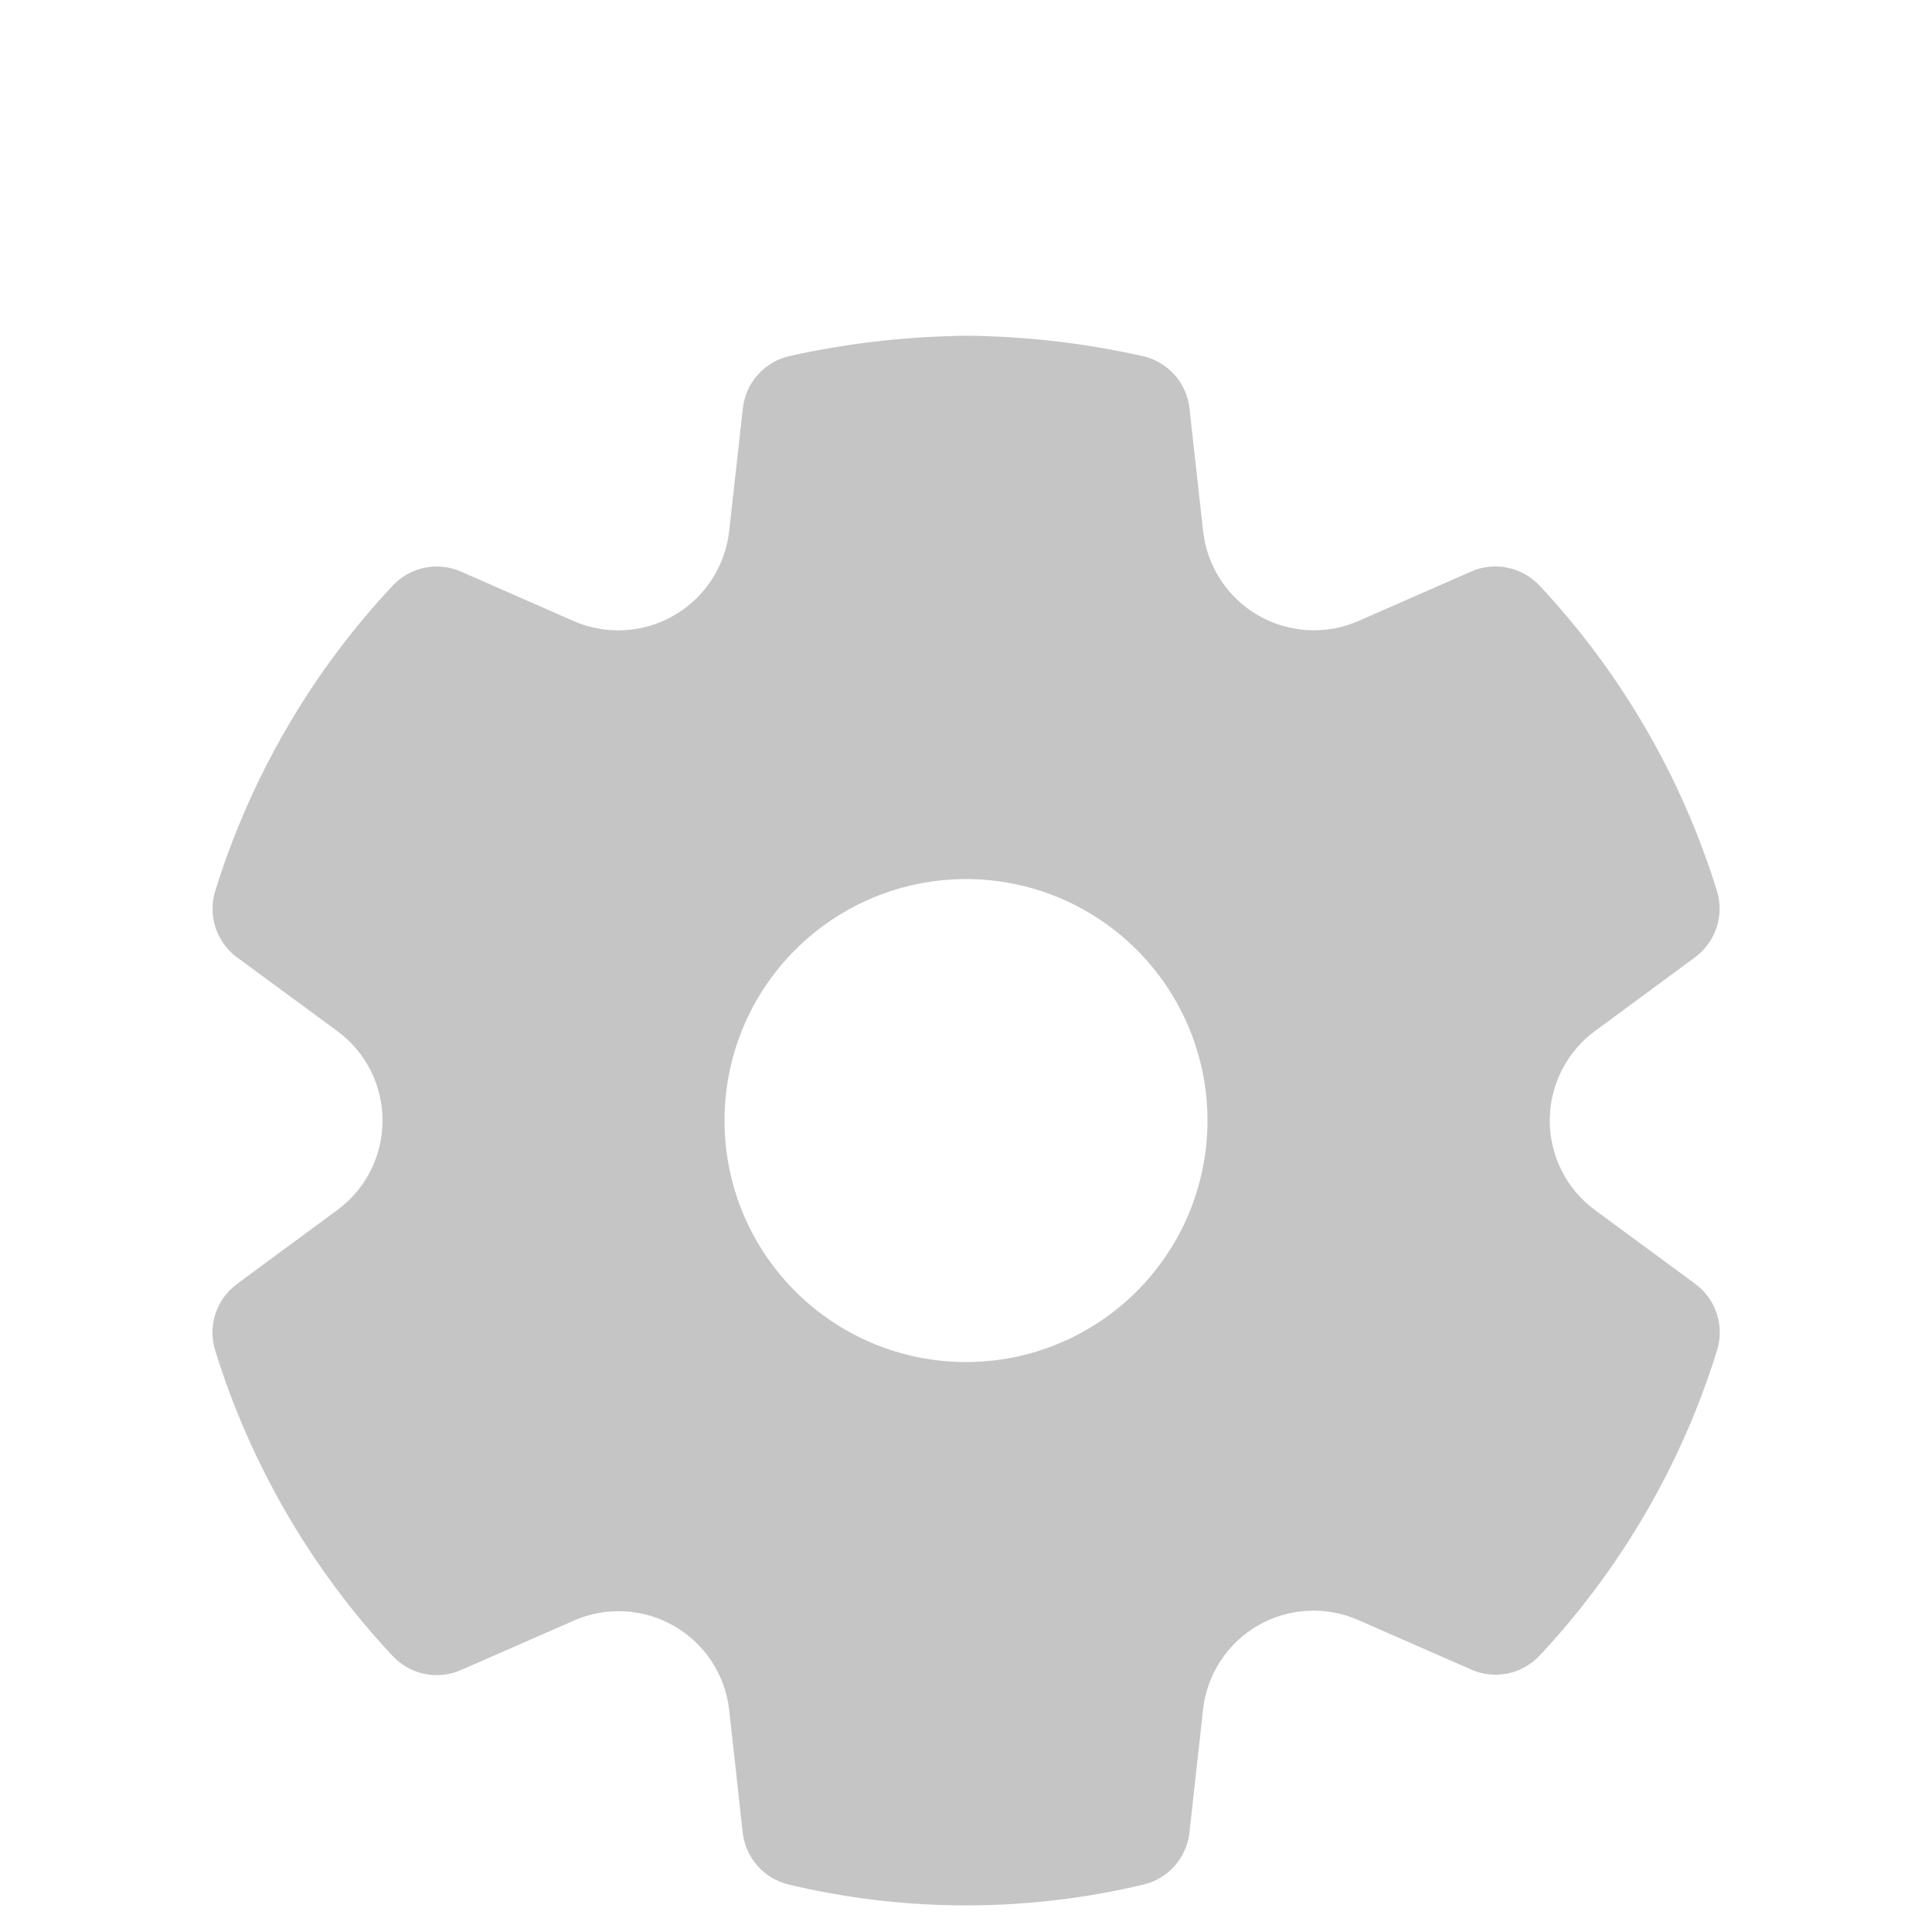 <svg width="50" height="50" viewBox="0 0 50 50" fill="none" xmlns="http://www.w3.org/2000/svg">
<g filter="url(#filter0_i)">
<path d="M25.025 4.688C26.554 4.704 28.077 4.881 29.571 5.215C29.889 5.286 30.176 5.454 30.394 5.696C30.611 5.939 30.747 6.243 30.783 6.567L31.137 9.748C31.188 10.196 31.342 10.627 31.589 11.005C31.835 11.383 32.167 11.697 32.558 11.924C32.949 12.15 33.387 12.281 33.837 12.307C34.288 12.333 34.738 12.253 35.152 12.073L38.071 10.792C38.367 10.661 38.697 10.626 39.014 10.691C39.331 10.756 39.62 10.918 39.842 11.154C41.95 13.406 43.52 16.108 44.433 19.054C44.529 19.364 44.526 19.696 44.425 20.004C44.324 20.311 44.13 20.58 43.869 20.773L41.281 22.681C40.917 22.948 40.621 23.298 40.417 23.701C40.214 24.103 40.107 24.549 40.107 25C40.107 25.451 40.214 25.897 40.417 26.299C40.621 26.702 40.917 27.052 41.281 27.319L43.871 29.225C44.132 29.417 44.327 29.686 44.429 29.995C44.531 30.303 44.533 30.636 44.438 30.946C43.524 33.892 41.954 36.593 39.846 38.846C39.625 39.082 39.337 39.243 39.02 39.309C38.704 39.374 38.375 39.34 38.079 39.21L35.148 37.925C34.734 37.744 34.284 37.662 33.834 37.688C33.383 37.712 32.945 37.843 32.554 38.069C32.163 38.295 31.831 38.61 31.585 38.988C31.338 39.366 31.184 39.797 31.135 40.246L30.783 43.425C30.748 43.745 30.614 44.046 30.401 44.288C30.188 44.529 29.905 44.698 29.592 44.773C26.574 45.491 23.43 45.491 20.413 44.773C20.099 44.698 19.817 44.529 19.603 44.288C19.39 44.046 19.256 43.745 19.221 43.425L18.871 40.25C18.82 39.803 18.664 39.373 18.417 38.996C18.17 38.62 17.838 38.307 17.448 38.082C17.058 37.857 16.62 37.727 16.17 37.702C15.72 37.676 15.271 37.757 14.858 37.938L11.929 39.221C11.633 39.351 11.304 39.385 10.987 39.32C10.67 39.255 10.381 39.093 10.16 38.856C8.051 36.601 6.481 33.897 5.569 30.948C5.473 30.638 5.476 30.305 5.577 29.997C5.679 29.689 5.874 29.419 6.135 29.227L8.725 27.319C9.089 27.052 9.385 26.703 9.59 26.3C9.794 25.897 9.9 25.452 9.9 25C9.9 24.548 9.794 24.103 9.59 23.7C9.385 23.297 9.089 22.948 8.725 22.681L6.135 20.777C5.874 20.584 5.68 20.315 5.578 20.007C5.477 19.698 5.475 19.366 5.571 19.056C6.484 16.11 8.054 13.409 10.162 11.156C10.384 10.92 10.673 10.758 10.99 10.693C11.307 10.628 11.637 10.663 11.933 10.794L14.85 12.075C15.265 12.255 15.716 12.335 16.167 12.309C16.618 12.282 17.057 12.151 17.448 11.924C17.839 11.698 18.171 11.383 18.418 11.004C18.665 10.626 18.82 10.195 18.871 9.746L19.225 6.567C19.261 6.242 19.397 5.937 19.615 5.695C19.833 5.452 20.121 5.283 20.439 5.213C21.933 4.881 23.46 4.706 25.025 4.688ZM25 18.75C23.342 18.75 21.753 19.409 20.581 20.581C19.408 21.753 18.75 23.342 18.75 25C18.75 26.658 19.408 28.247 20.581 29.419C21.753 30.591 23.342 31.25 25 31.25C26.658 31.25 28.247 30.591 29.419 29.419C30.591 28.247 31.25 26.658 31.25 25C31.25 23.342 30.591 21.753 29.419 20.581C28.247 19.409 26.658 18.75 25 18.75Z" fill="#C5C5C5"/>
</g>
<defs>
<filter id="filter0_i" x="0" y="0" width="50" height="54" filterUnits="userSpaceOnUse" color-interpolation-filters="sRGB">
<feFlood flood-opacity="0" result="BackgroundImageFix"/>
<feBlend mode="normal" in="SourceGraphic" in2="BackgroundImageFix" result="shape"/>
<feColorMatrix in="SourceAlpha" type="matrix" values="0 0 0 0 0 0 0 0 0 0 0 0 0 0 0 0 0 0 127 0" result="hardAlpha"/>
<feOffset dy="4"/>
<feGaussianBlur stdDeviation="2"/>
<feComposite in2="hardAlpha" operator="arithmetic" k2="-1" k3="1"/>
<feColorMatrix type="matrix" values="0 0 0 0 0 0 0 0 0 0 0 0 0 0 0 0 0 0 0.5 0"/>
<feBlend mode="normal" in2="shape" result="effect1_innerShadow"/>
</filter>
</defs>
</svg>
